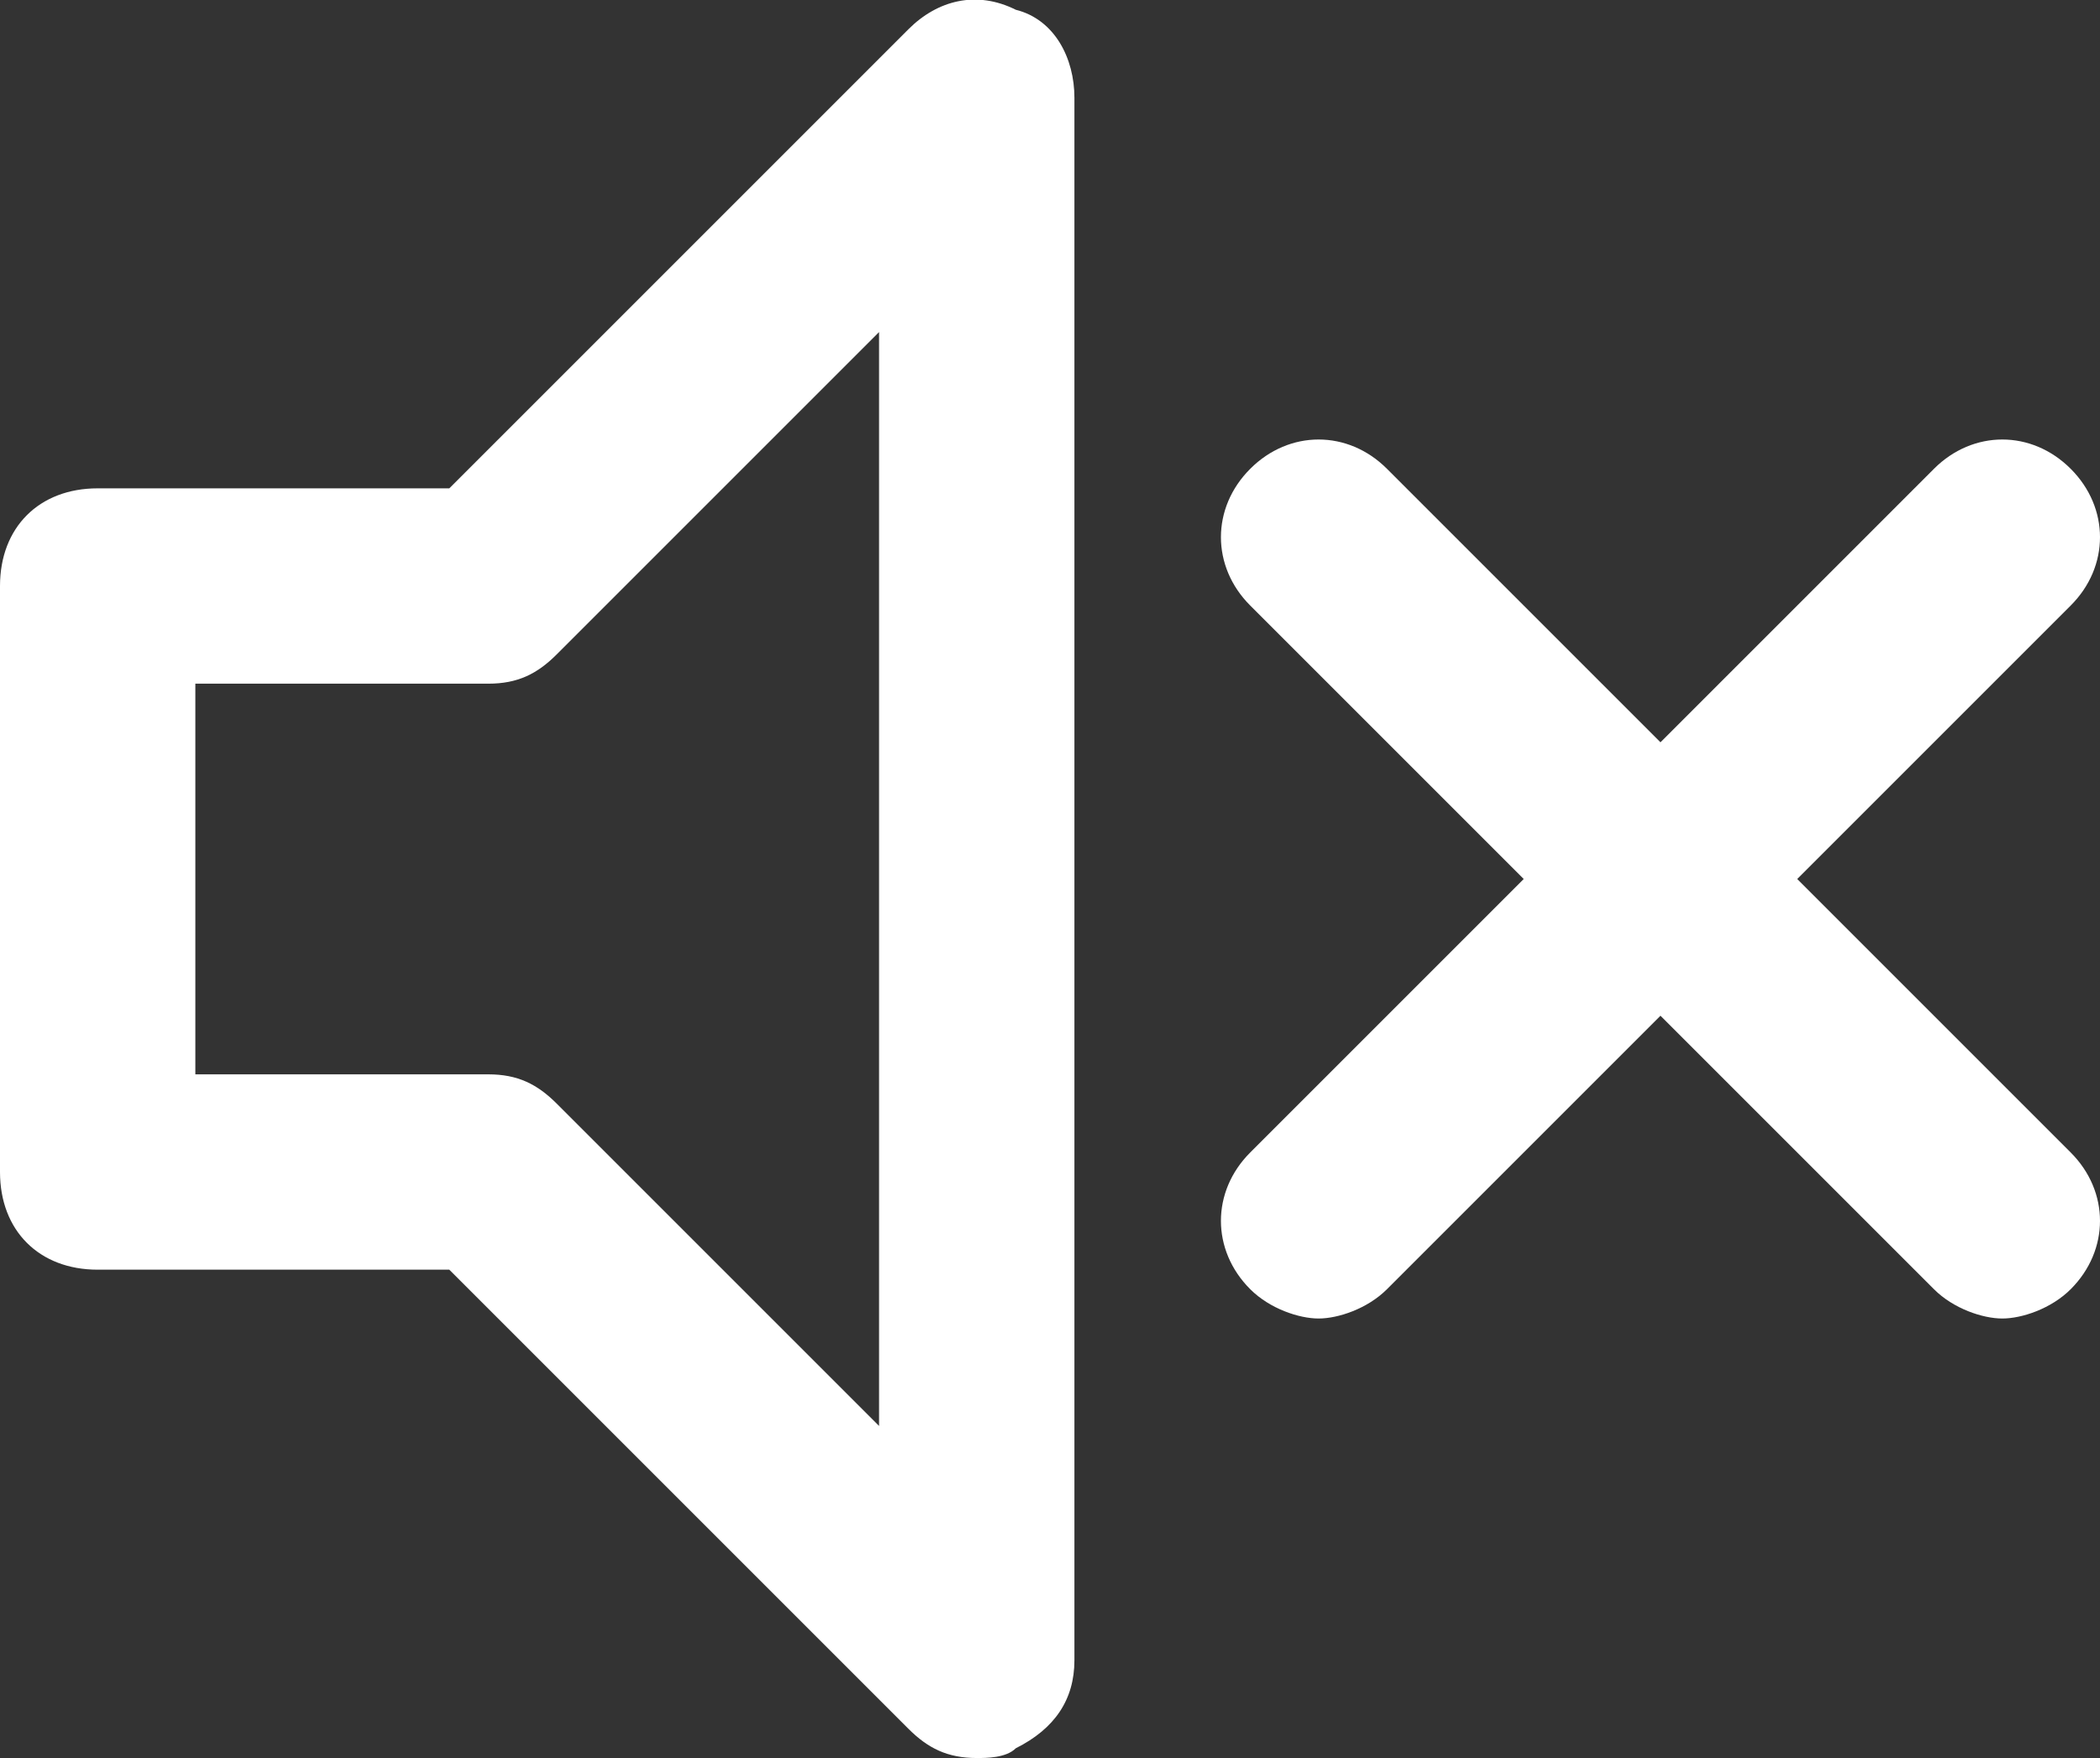 <?xml version="1.0" encoding="utf-8"?>
<!-- Generator: Adobe Illustrator 22.1.0, SVG Export Plug-In . SVG Version: 6.00 Build 0)  -->
<svg version="1.1" id="Layer_1" xmlns="http://www.w3.org/2000/svg" xmlns:xlink="http://www.w3.org/1999/xlink" x="0px" y="0px"
	 viewBox="0 0 21.5 18" style="enable-background:new 0 0 21.5 18;" xml:space="preserve">
<rect x="0" y="0" width="21.5" height="18" fill="#333333" stroke="none"/>
<style type="text/css">
	.st0{fill:#FFFFFF;}
</style>
<path class="st0" d="M10.4,0.1C10-0.1,9.6,0,9.3,0.3L4.6,5H1C0.4,5,0,5.4,0,6v6c0,0.6,0.4,1,1,1h3.6l4.7,4.7C9.5,17.9,9.7,18,10,18
	c0.1,0,0.3,0,0.4-0.1c0.4-0.2,0.6-0.5,0.6-0.9V1C11,0.6,10.8,0.2,10.4,0.1z M9,14.6l-3.3-3.3C5.5,11.1,5.3,11,5,11H2V7h3
	c0.3,0,0.5-0.1,0.7-0.3L9,3.4V14.6z M18.4,9l2.8-2.8c0.4-0.4,0.4-1,0-1.4s-1-0.4-1.4,0L17,7.6l-2.8-2.8c-0.4-0.4-1-0.4-1.4,0
	s-0.4,1,0,1.4L15.6,9l-2.8,2.8c-0.4,0.4-0.4,1,0,1.4c0.2,0.2,0.5,0.3,0.7,0.3s0.5-0.1,0.7-0.3l2.8-2.8l2.8,2.8
	c0.2,0.2,0.5,0.3,0.7,0.3s0.5-0.1,0.7-0.3c0.4-0.4,0.4-1,0-1.4L18.4,9z"/>
</svg>
